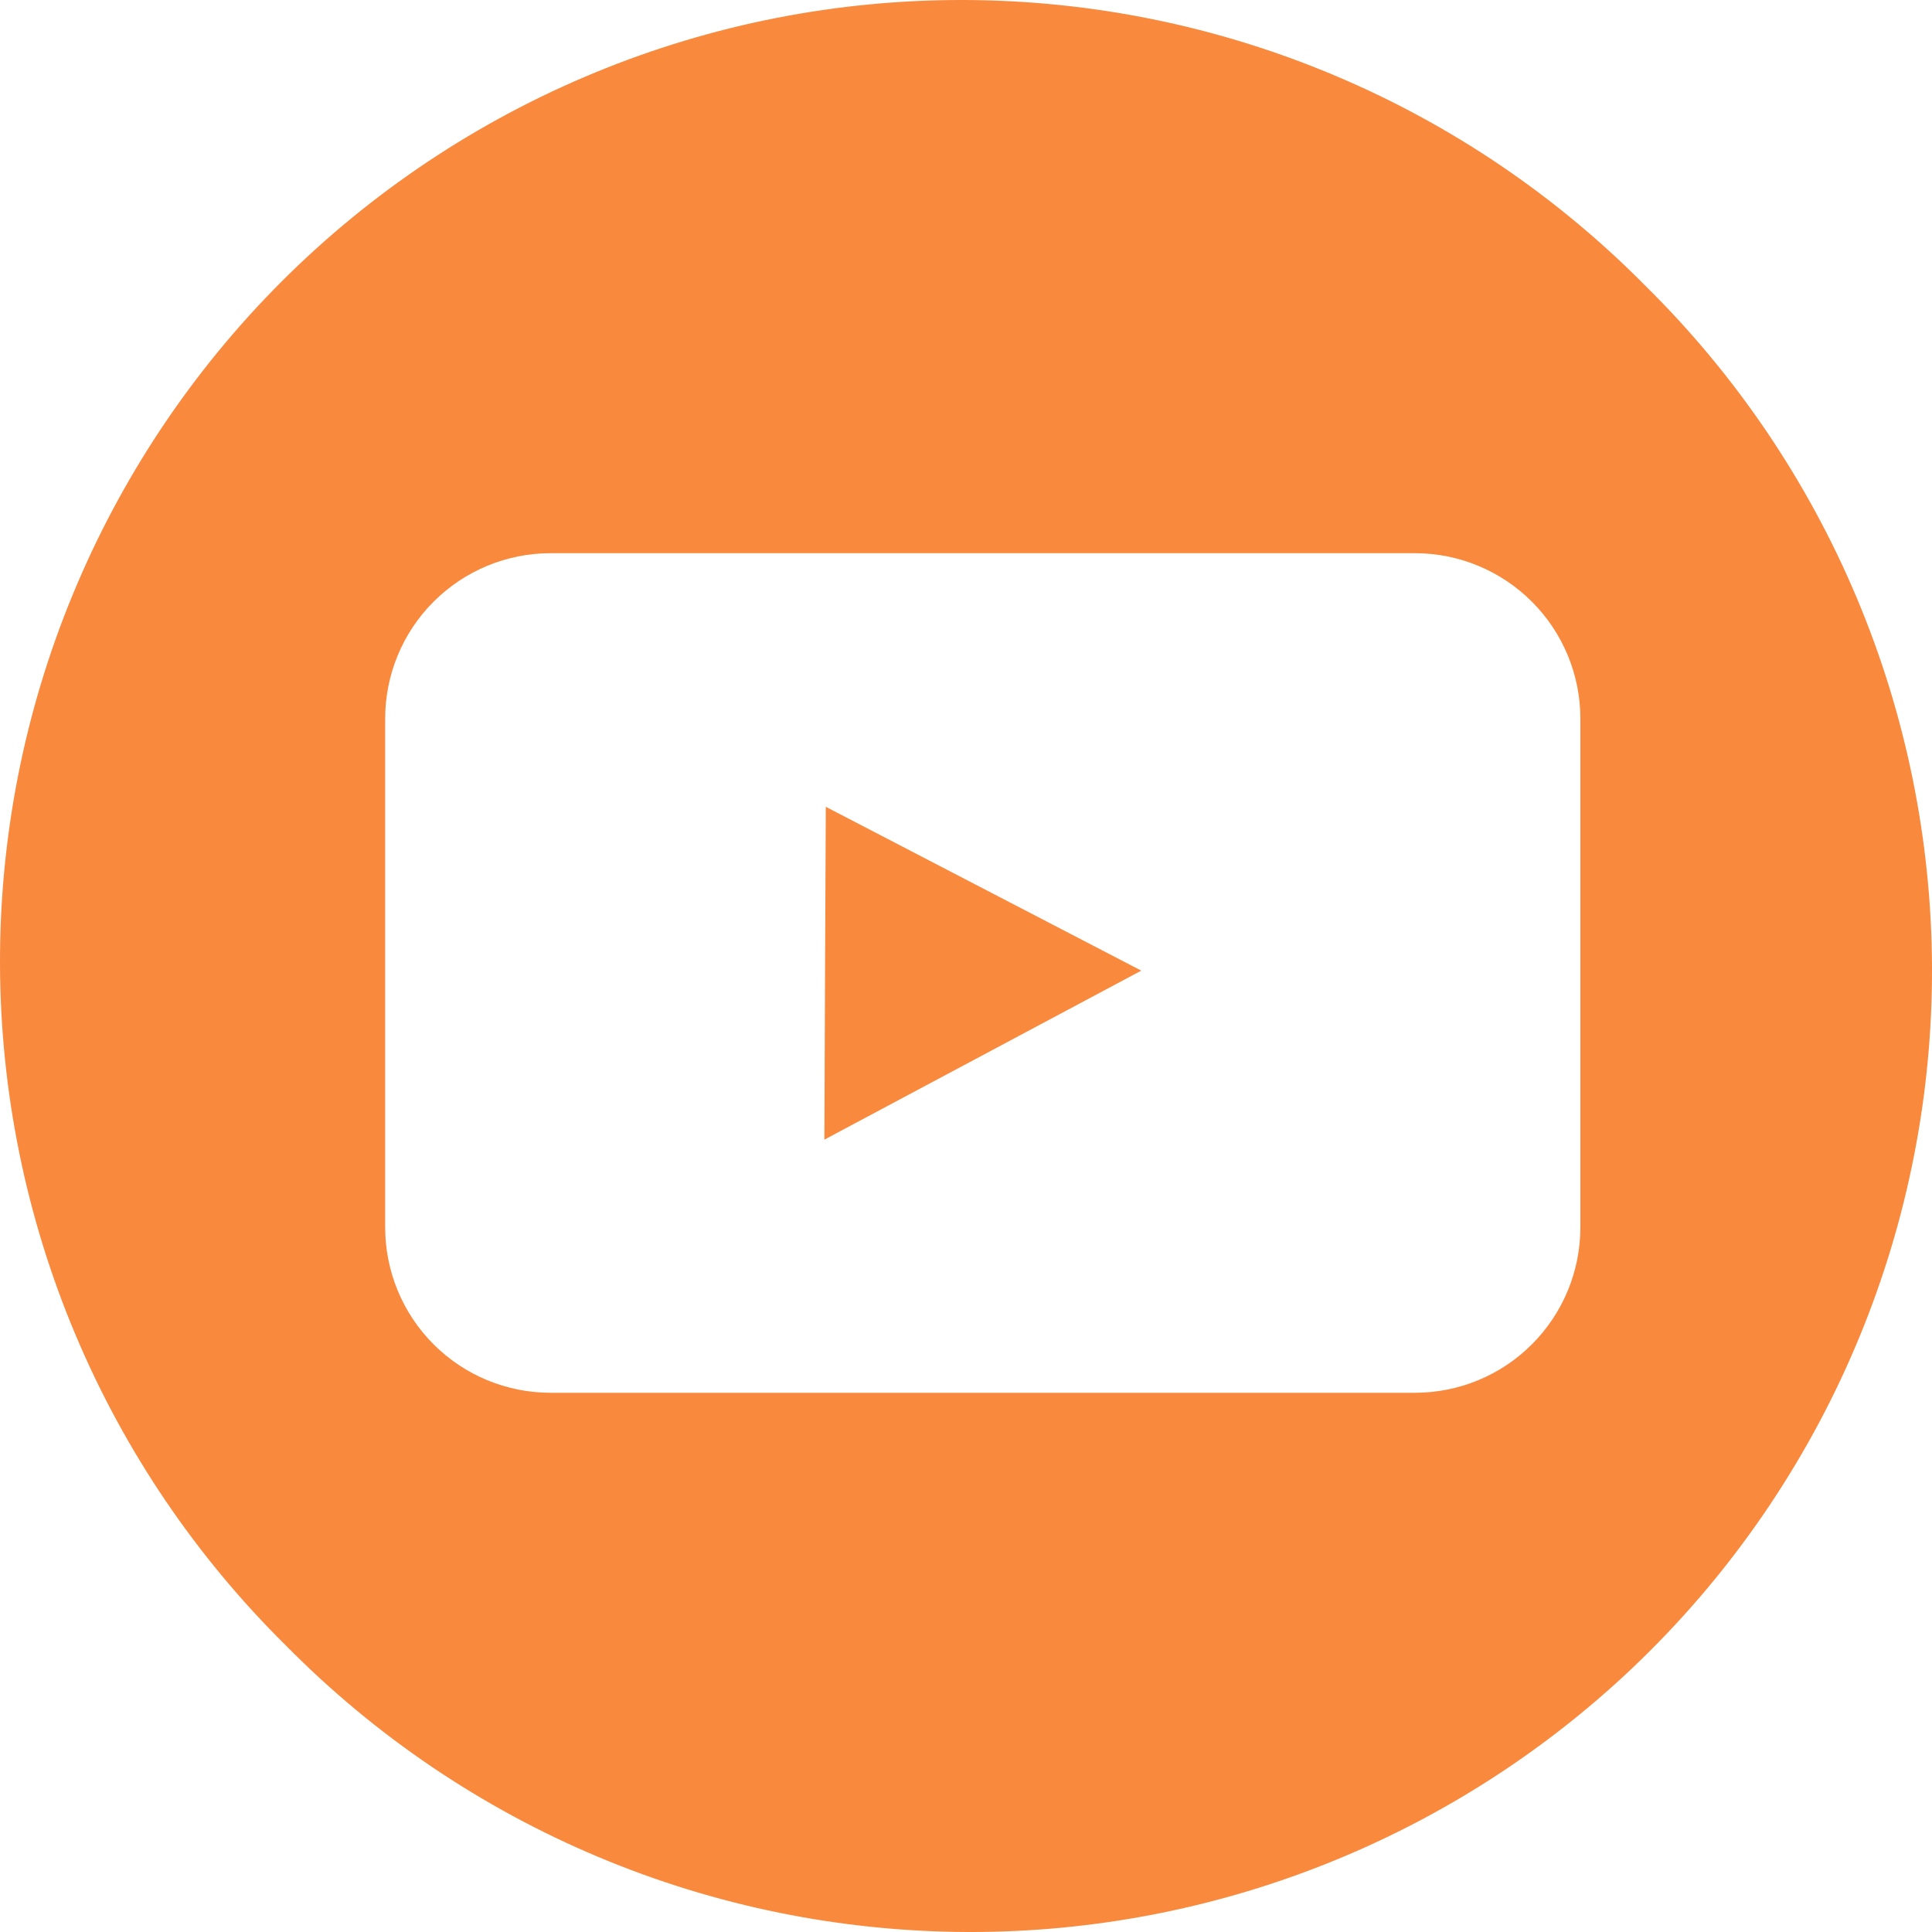 <svg width="30" height="30" viewBox="0 0 30 30" fill="none" xmlns="http://www.w3.org/2000/svg">
<path d="M4.444 25.556C3.043 24.173 1.928 22.526 1.166 20.711C0.403 18.896 0.007 16.948 8.64217e-05 14.979C-0.007 13.01 0.376 11.059 1.127 9.239C1.877 7.419 2.98 5.765 4.372 4.372C5.765 2.98 7.419 1.877 9.239 1.127C11.059 0.376 13.01 -0.007 14.979 8.64217e-05C16.948 0.007 18.896 0.403 20.711 1.166C22.526 1.928 24.173 3.043 25.556 4.444C26.957 5.827 28.072 7.474 28.834 9.289C29.597 11.104 29.993 13.052 30 15.021C30.007 16.99 29.624 18.941 28.873 20.761C28.123 22.581 27.02 24.235 25.628 25.628C24.235 27.02 22.581 28.123 20.761 28.873C18.941 29.624 16.99 30.007 15.021 30C13.052 29.993 11.104 29.597 9.289 28.834C7.474 28.072 5.827 26.957 4.444 25.556ZM5.981 11.159V19.058C5.981 19.74 6.251 20.393 6.733 20.875C7.215 21.357 7.868 21.627 8.55 21.627H21.971C22.652 21.627 23.306 21.357 23.787 20.875C24.269 20.393 24.54 19.74 24.54 19.058V11.159C24.54 10.478 24.269 9.824 23.787 9.343C23.306 8.861 22.652 8.59 21.971 8.59H8.55C7.868 8.59 7.215 8.861 6.733 9.343C6.251 9.824 5.981 10.478 5.981 11.159ZM12.825 12.529L17.722 15.072L12.801 17.696C12.807 15.961 12.815 14.258 12.823 12.526L12.825 12.529Z" fill="#F9893D"/>
</svg>
